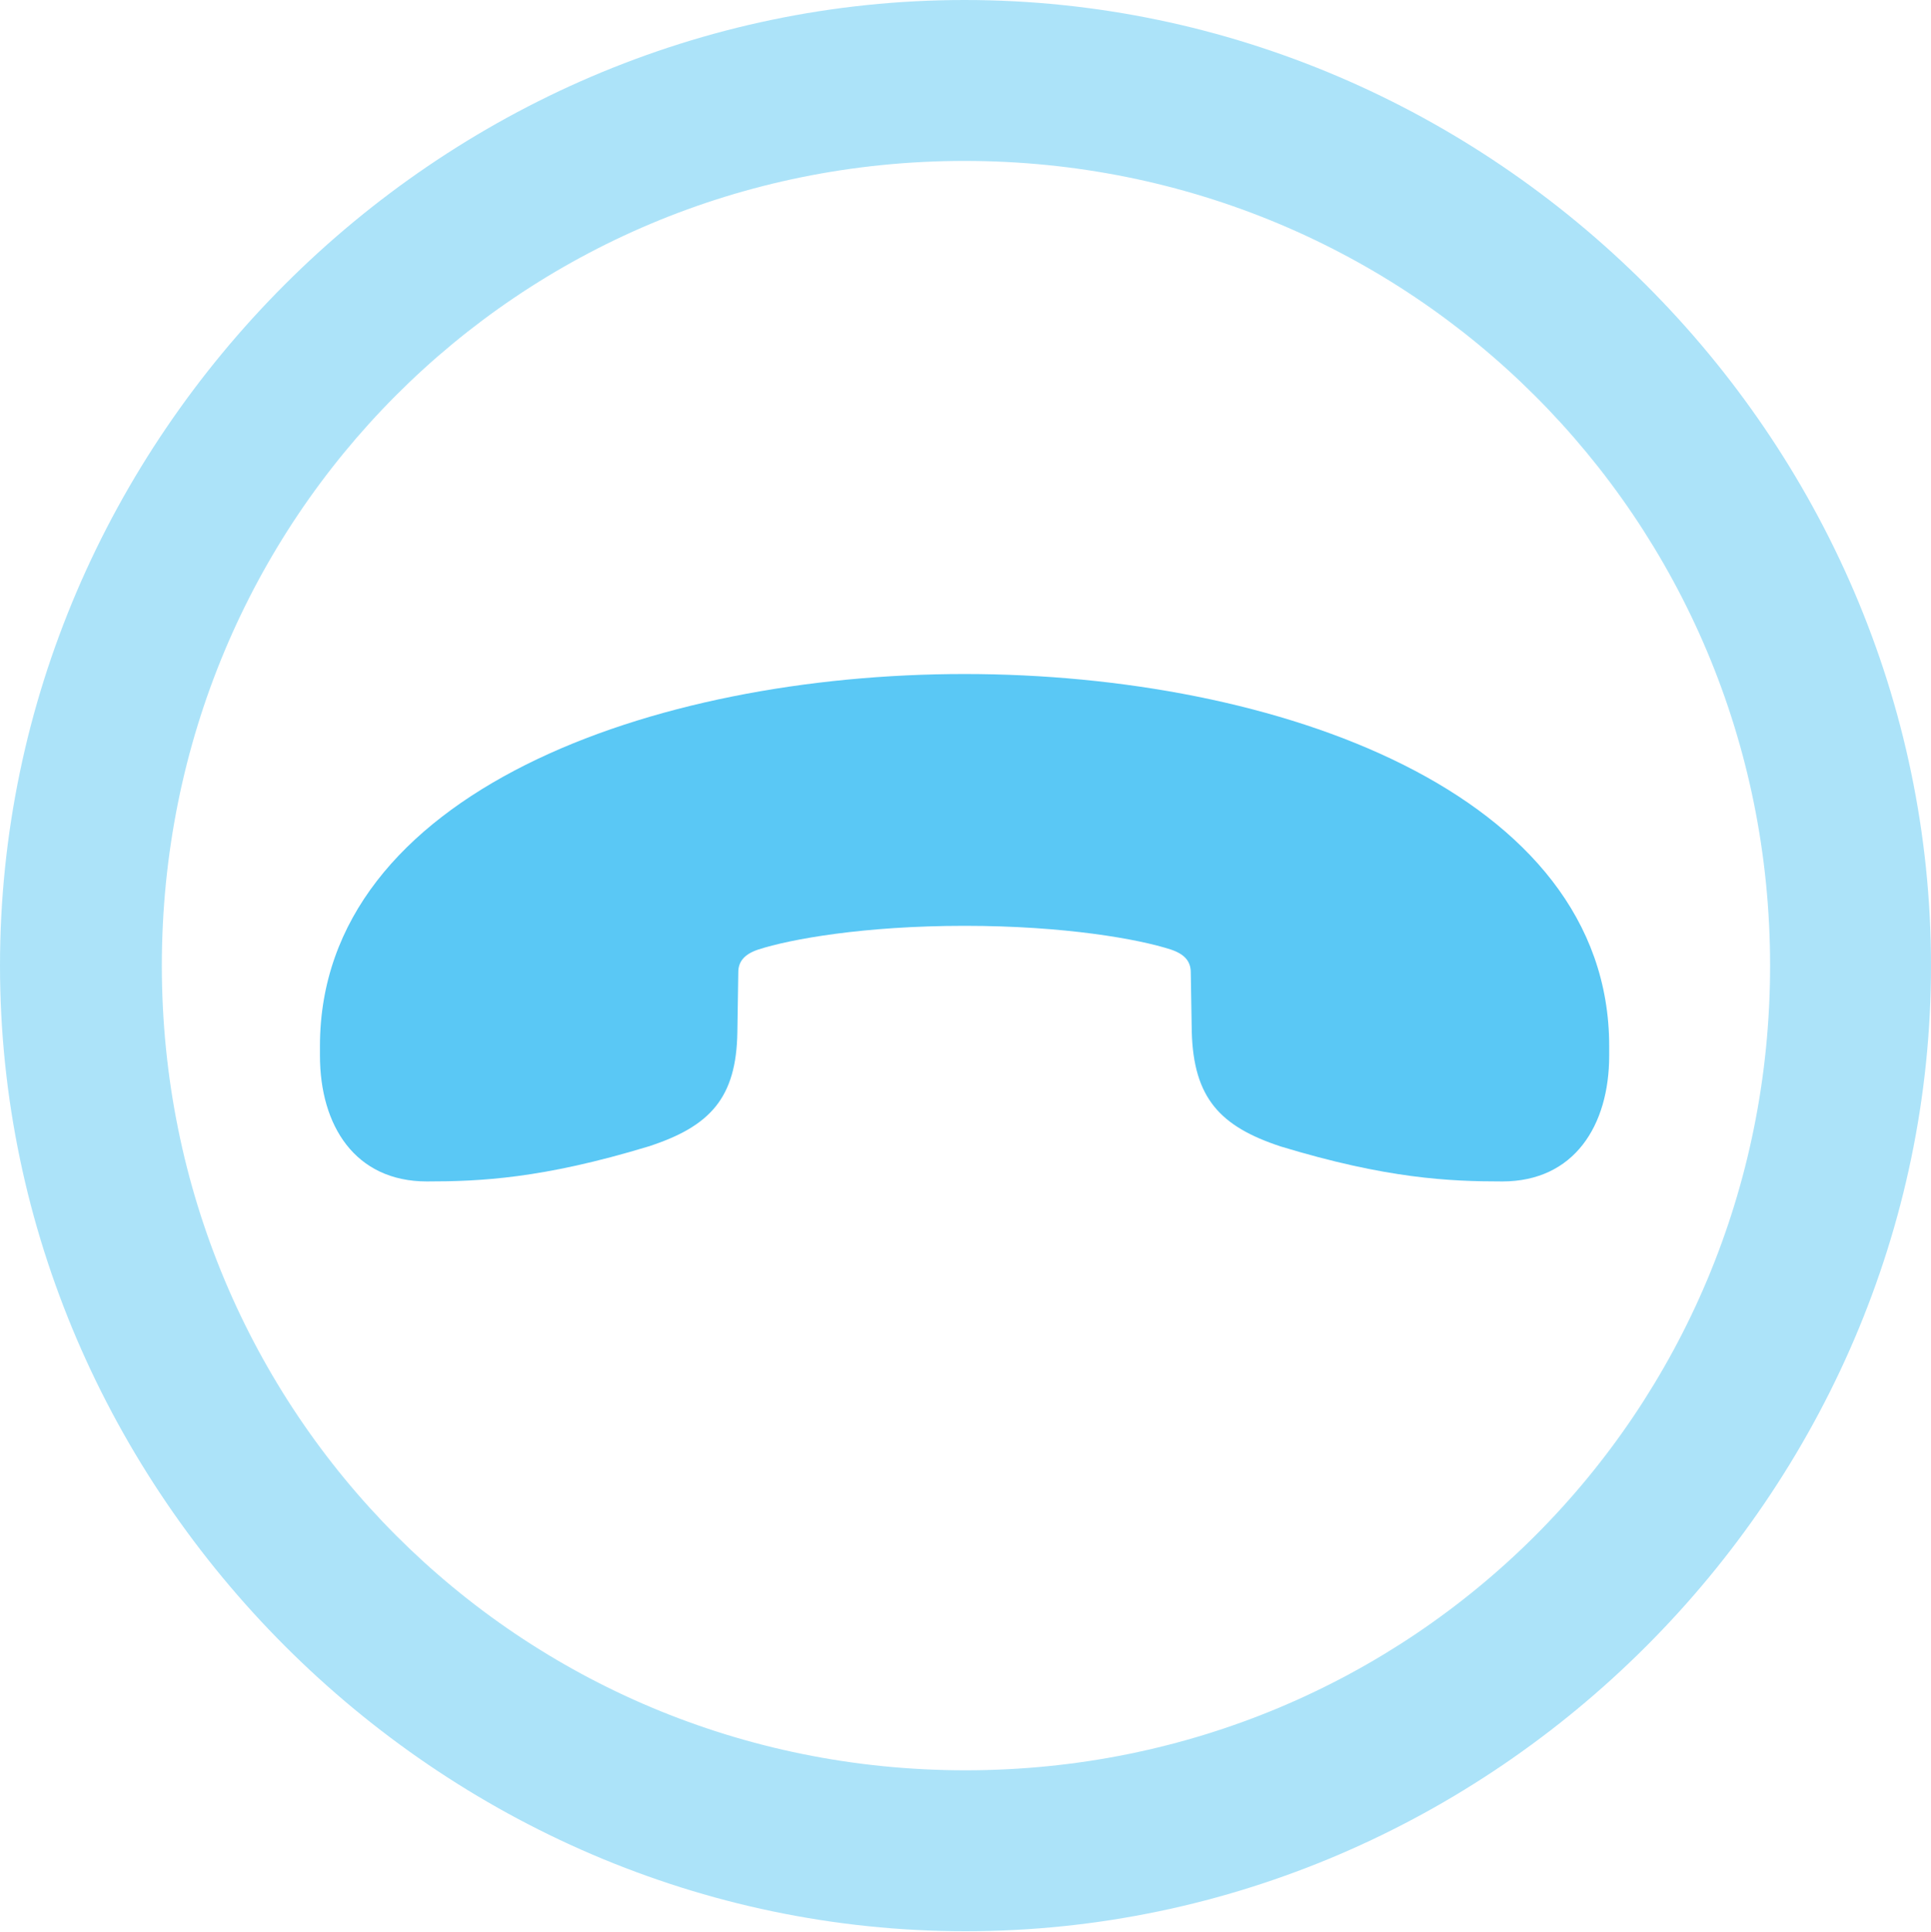 <?xml version="1.0" encoding="UTF-8"?>
<!--Generator: Apple Native CoreSVG 175.5-->
<!DOCTYPE svg
PUBLIC "-//W3C//DTD SVG 1.1//EN"
       "http://www.w3.org/Graphics/SVG/1.1/DTD/svg11.dtd">
<svg version="1.1" xmlns="http://www.w3.org/2000/svg" xmlns:xlink="http://www.w3.org/1999/xlink" width="24.902" height="24.915">
 <g>
  <rect height="24.915" opacity="0" width="24.902" x="0" y="0"/>
  <path d="M12.451 24.902C19.263 24.902 24.902 19.25 24.902 12.451C24.902 5.64 19.25 0 12.439 0C5.64 0 0 5.64 0 12.451C0 19.25 5.652 24.902 12.451 24.902ZM12.451 22.827C6.689 22.827 2.087 18.213 2.087 12.451C2.087 6.689 6.677 2.075 12.439 2.075C18.201 2.075 22.827 6.689 22.827 12.451C22.827 18.213 18.213 22.827 12.451 22.827Z" fill="#5ac8f5" fill-opacity="0.5"/>
  <path d="M4.126 13.611C4.126 14.514 4.578 15.234 5.505 15.234C6.189 15.234 6.995 15.198 8.362 14.783C9.155 14.526 9.497 14.16 9.509 13.306L9.521 12.537C9.521 12.402 9.595 12.305 9.778 12.244C10.193 12.109 11.145 11.938 12.439 11.938C13.733 11.938 14.685 12.109 15.1 12.244C15.283 12.305 15.356 12.402 15.356 12.537L15.369 13.306C15.393 14.16 15.735 14.526 16.516 14.783C17.883 15.198 18.689 15.234 19.373 15.234C20.3 15.234 20.752 14.514 20.752 13.611L20.752 13.489C20.752 10.217 16.455 8.691 12.439 8.691C8.423 8.691 4.126 10.217 4.126 13.489Z" fill="#5ac8f5"/>
 </g>
</svg>
